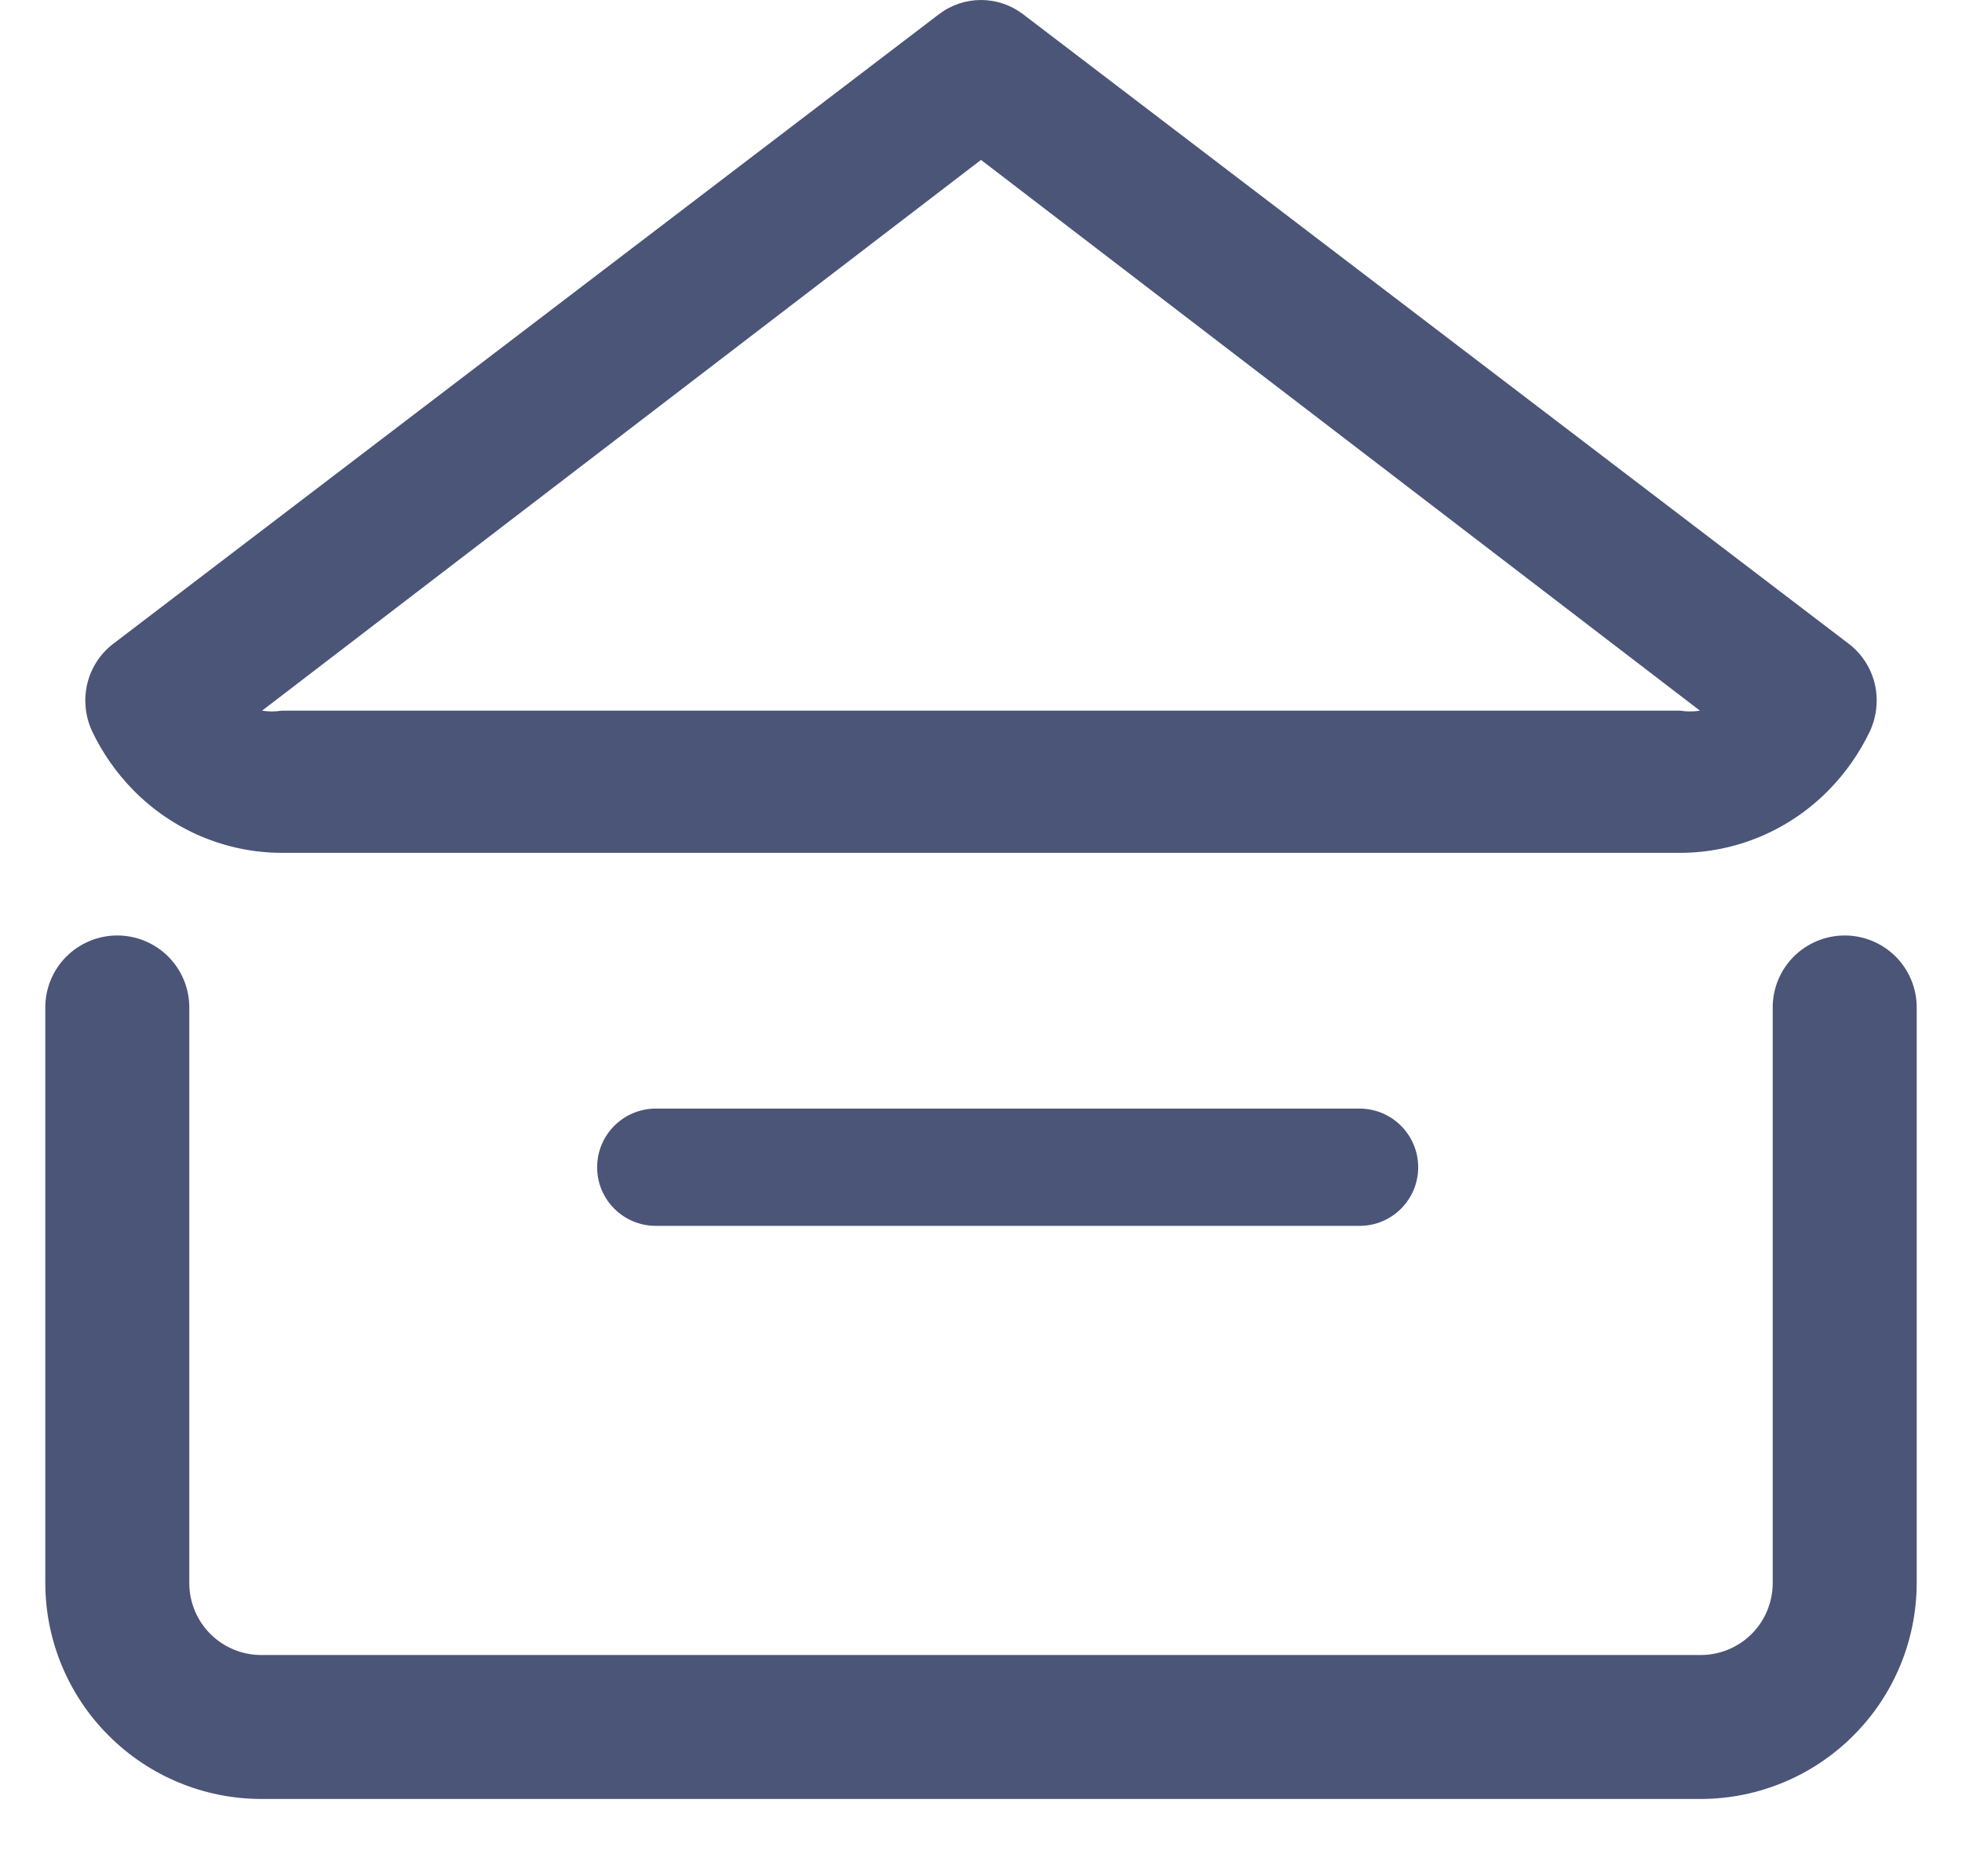<svg width="23" height="22" viewBox="0 0 23 22" fill="none" xmlns="http://www.w3.org/2000/svg">
<path d="M21.625 10.969C21.401 10.969 21.187 11.058 21.028 11.216C20.87 11.374 20.781 11.589 20.781 11.812V18.562C20.781 18.786 20.692 19.001 20.534 19.159C20.376 19.317 20.161 19.406 19.938 19.406H3.062C2.839 19.406 2.624 19.317 2.466 19.159C2.308 19.001 2.219 18.786 2.219 18.562V11.812C2.219 11.589 2.13 11.374 1.972 11.216C1.813 11.058 1.599 10.969 1.375 10.969C1.151 10.969 0.937 11.058 0.778 11.216C0.62 11.374 0.531 11.589 0.531 11.812V18.562C0.532 19.234 0.799 19.877 1.274 20.351C1.748 20.826 2.391 21.093 3.062 21.094H19.938C20.609 21.093 21.252 20.826 21.726 20.351C22.201 19.877 22.468 19.234 22.469 18.562V11.812C22.469 11.589 22.38 11.374 22.222 11.216C22.063 11.058 21.849 10.969 21.625 10.969Z" fill="#4B5578"/>
<path d="M11.992 0.166C11.85 0.058 11.677 -0 11.5 -0C11.323 -0 11.15 0.058 11.008 0.166L1.326 7.55C1.175 7.665 1.068 7.831 1.023 8.017C0.979 8.204 0.999 8.401 1.08 8.575C1.202 8.831 1.366 9.065 1.564 9.266C2.025 9.735 2.65 9.999 3.302 10L19.698 10C20.35 9.999 20.975 9.735 21.436 9.266C21.634 9.065 21.798 8.831 21.92 8.575C22.001 8.401 22.021 8.204 21.977 8.017C21.932 7.831 21.825 7.665 21.674 7.55L11.992 0.166ZM19.698 8.333L3.302 8.333C3.226 8.345 3.148 8.345 3.072 8.333L11.5 1.875L19.928 8.333C19.852 8.345 19.774 8.345 19.698 8.333V8.333Z" fill="#4B5578"/>
<path d="M15.938 12.999H7.688C7.308 12.999 7 13.307 7 13.687C7 14.067 7.308 14.374 7.688 14.374H15.938C16.317 14.374 16.625 14.067 16.625 13.687C16.625 13.307 16.317 12.999 15.938 12.999Z" fill="#4B5578"/>
</svg>
